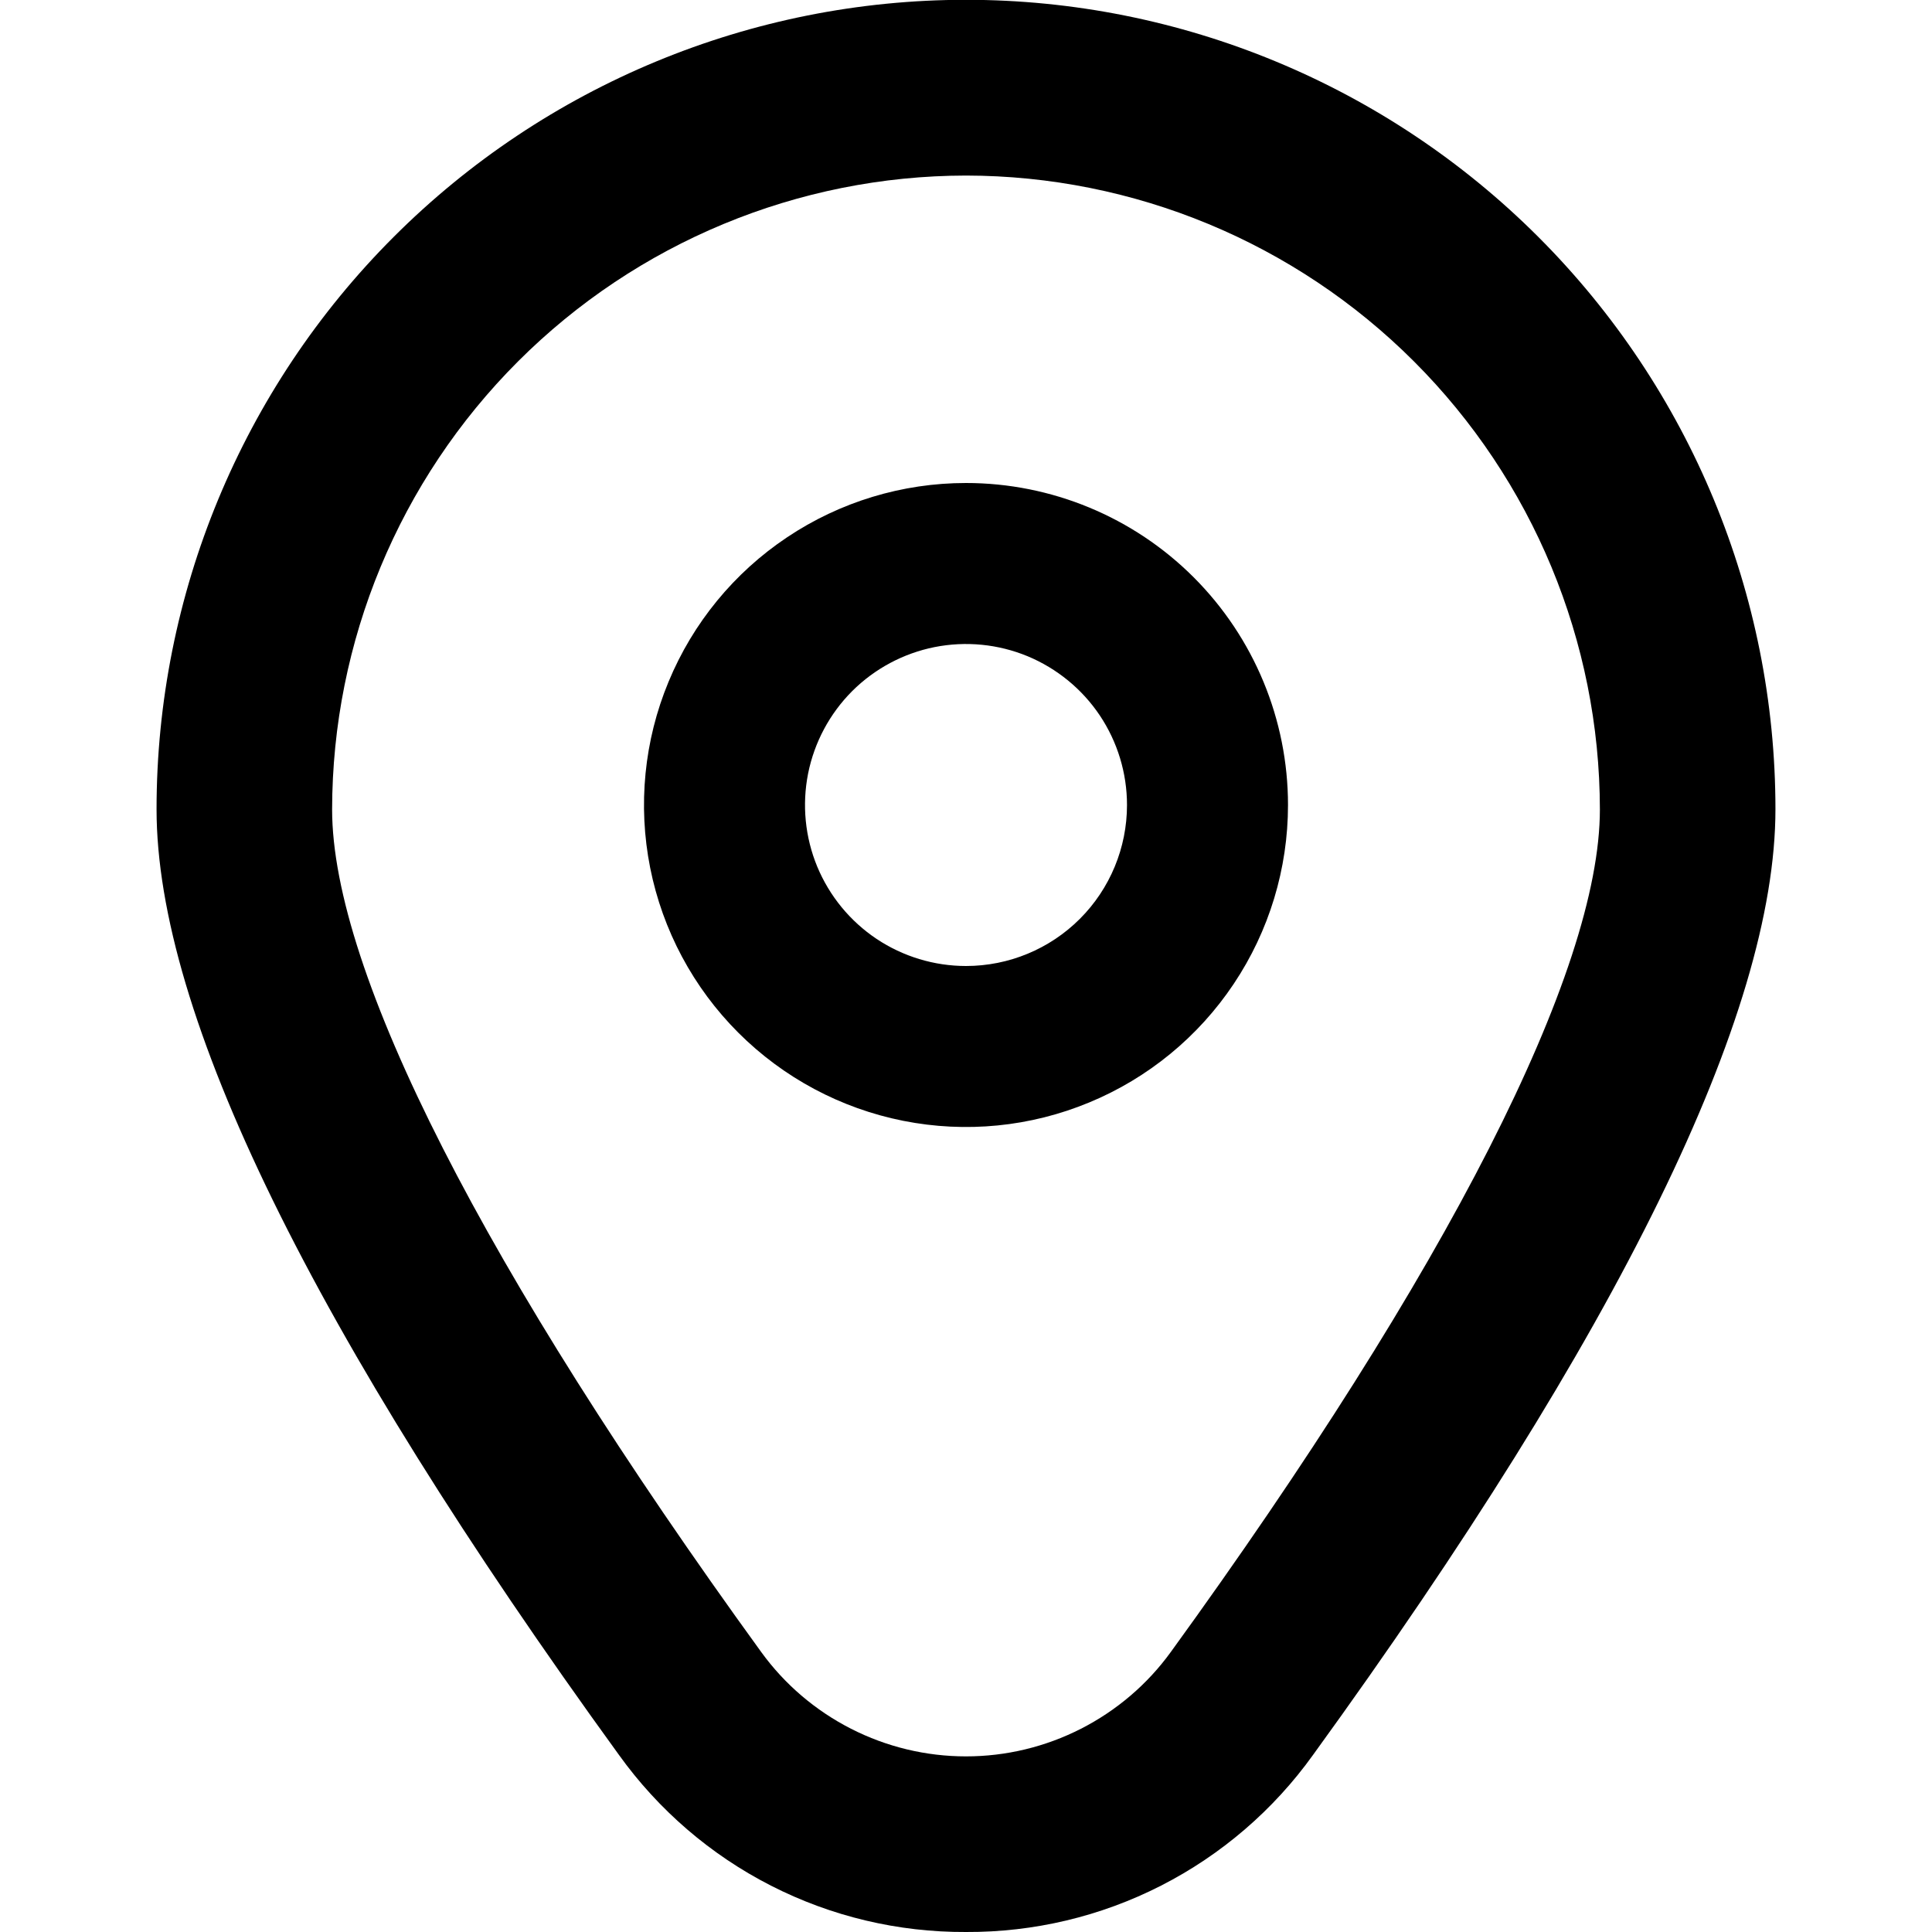 <svg width="30" height="30" viewBox="0 0 30 30" fill="none" xmlns="http://www.w3.org/2000/svg">
  <g clip-path="url(#clip0_12_46)">
    <path d="M15 7.5C14.011 7.5 13.044 7.793 12.222 8.343C11.4 8.892 10.759 9.673 10.381 10.587C10.002 11.5 9.903 12.505 10.096 13.476C10.289 14.445 10.765 15.336 11.464 16.035C12.164 16.735 13.055 17.211 14.025 17.404C14.995 17.597 16 17.498 16.913 17.119C17.827 16.741 18.608 16.1 19.157 15.278C19.707 14.456 20 13.489 20 12.5C20 11.174 19.473 9.902 18.535 8.964C17.598 8.027 16.326 7.5 15 7.5ZM15 15C14.506 15 14.022 14.853 13.611 14.579C13.2 14.304 12.88 13.914 12.69 13.457C12.501 13 12.452 12.497 12.548 12.012C12.645 11.527 12.883 11.082 13.232 10.732C13.582 10.383 14.027 10.145 14.512 10.048C14.997 9.952 15.5 10.001 15.957 10.19C16.413 10.38 16.804 10.7 17.079 11.111C17.353 11.522 17.5 12.005 17.5 12.5C17.5 13.163 17.237 13.799 16.768 14.268C16.299 14.737 15.663 15 15 15Z" fill="#000000"/>
    <path d="M15 30C13.947 30.005 12.909 29.759 11.971 29.28C11.034 28.802 10.225 28.105 9.611 27.25C4.847 20.679 2.431 15.739 2.431 12.566C2.431 9.233 3.755 6.036 6.113 3.679C8.47 1.322 11.667 -0.003 15 -0.003C18.333 -0.003 21.53 1.322 23.887 3.679C26.244 6.036 27.569 9.233 27.569 12.566C27.569 15.739 25.152 20.679 20.389 27.25C19.776 28.105 18.966 28.802 18.029 29.28C17.091 29.759 16.053 30.005 15 30ZM15 2.726C12.39 2.729 9.889 3.767 8.044 5.612C6.198 7.458 5.16 9.959 5.157 12.569C5.157 15.081 7.524 19.727 11.819 25.651C12.183 26.154 12.662 26.562 13.215 26.844C13.768 27.126 14.379 27.273 15 27.273C15.621 27.273 16.232 27.126 16.785 26.844C17.338 26.562 17.817 26.154 18.181 25.651C22.476 19.727 24.843 15.081 24.843 12.569C24.84 9.959 23.802 7.458 21.956 5.612C20.111 3.767 17.61 2.729 15 2.726Z" fill="#000000"/>
  </g>
  <defs>
    <clipPath id="clip0_12_46">
      <rect width="30" height="30" fill="black"/>
    </clipPath>
  </defs>
</svg>
